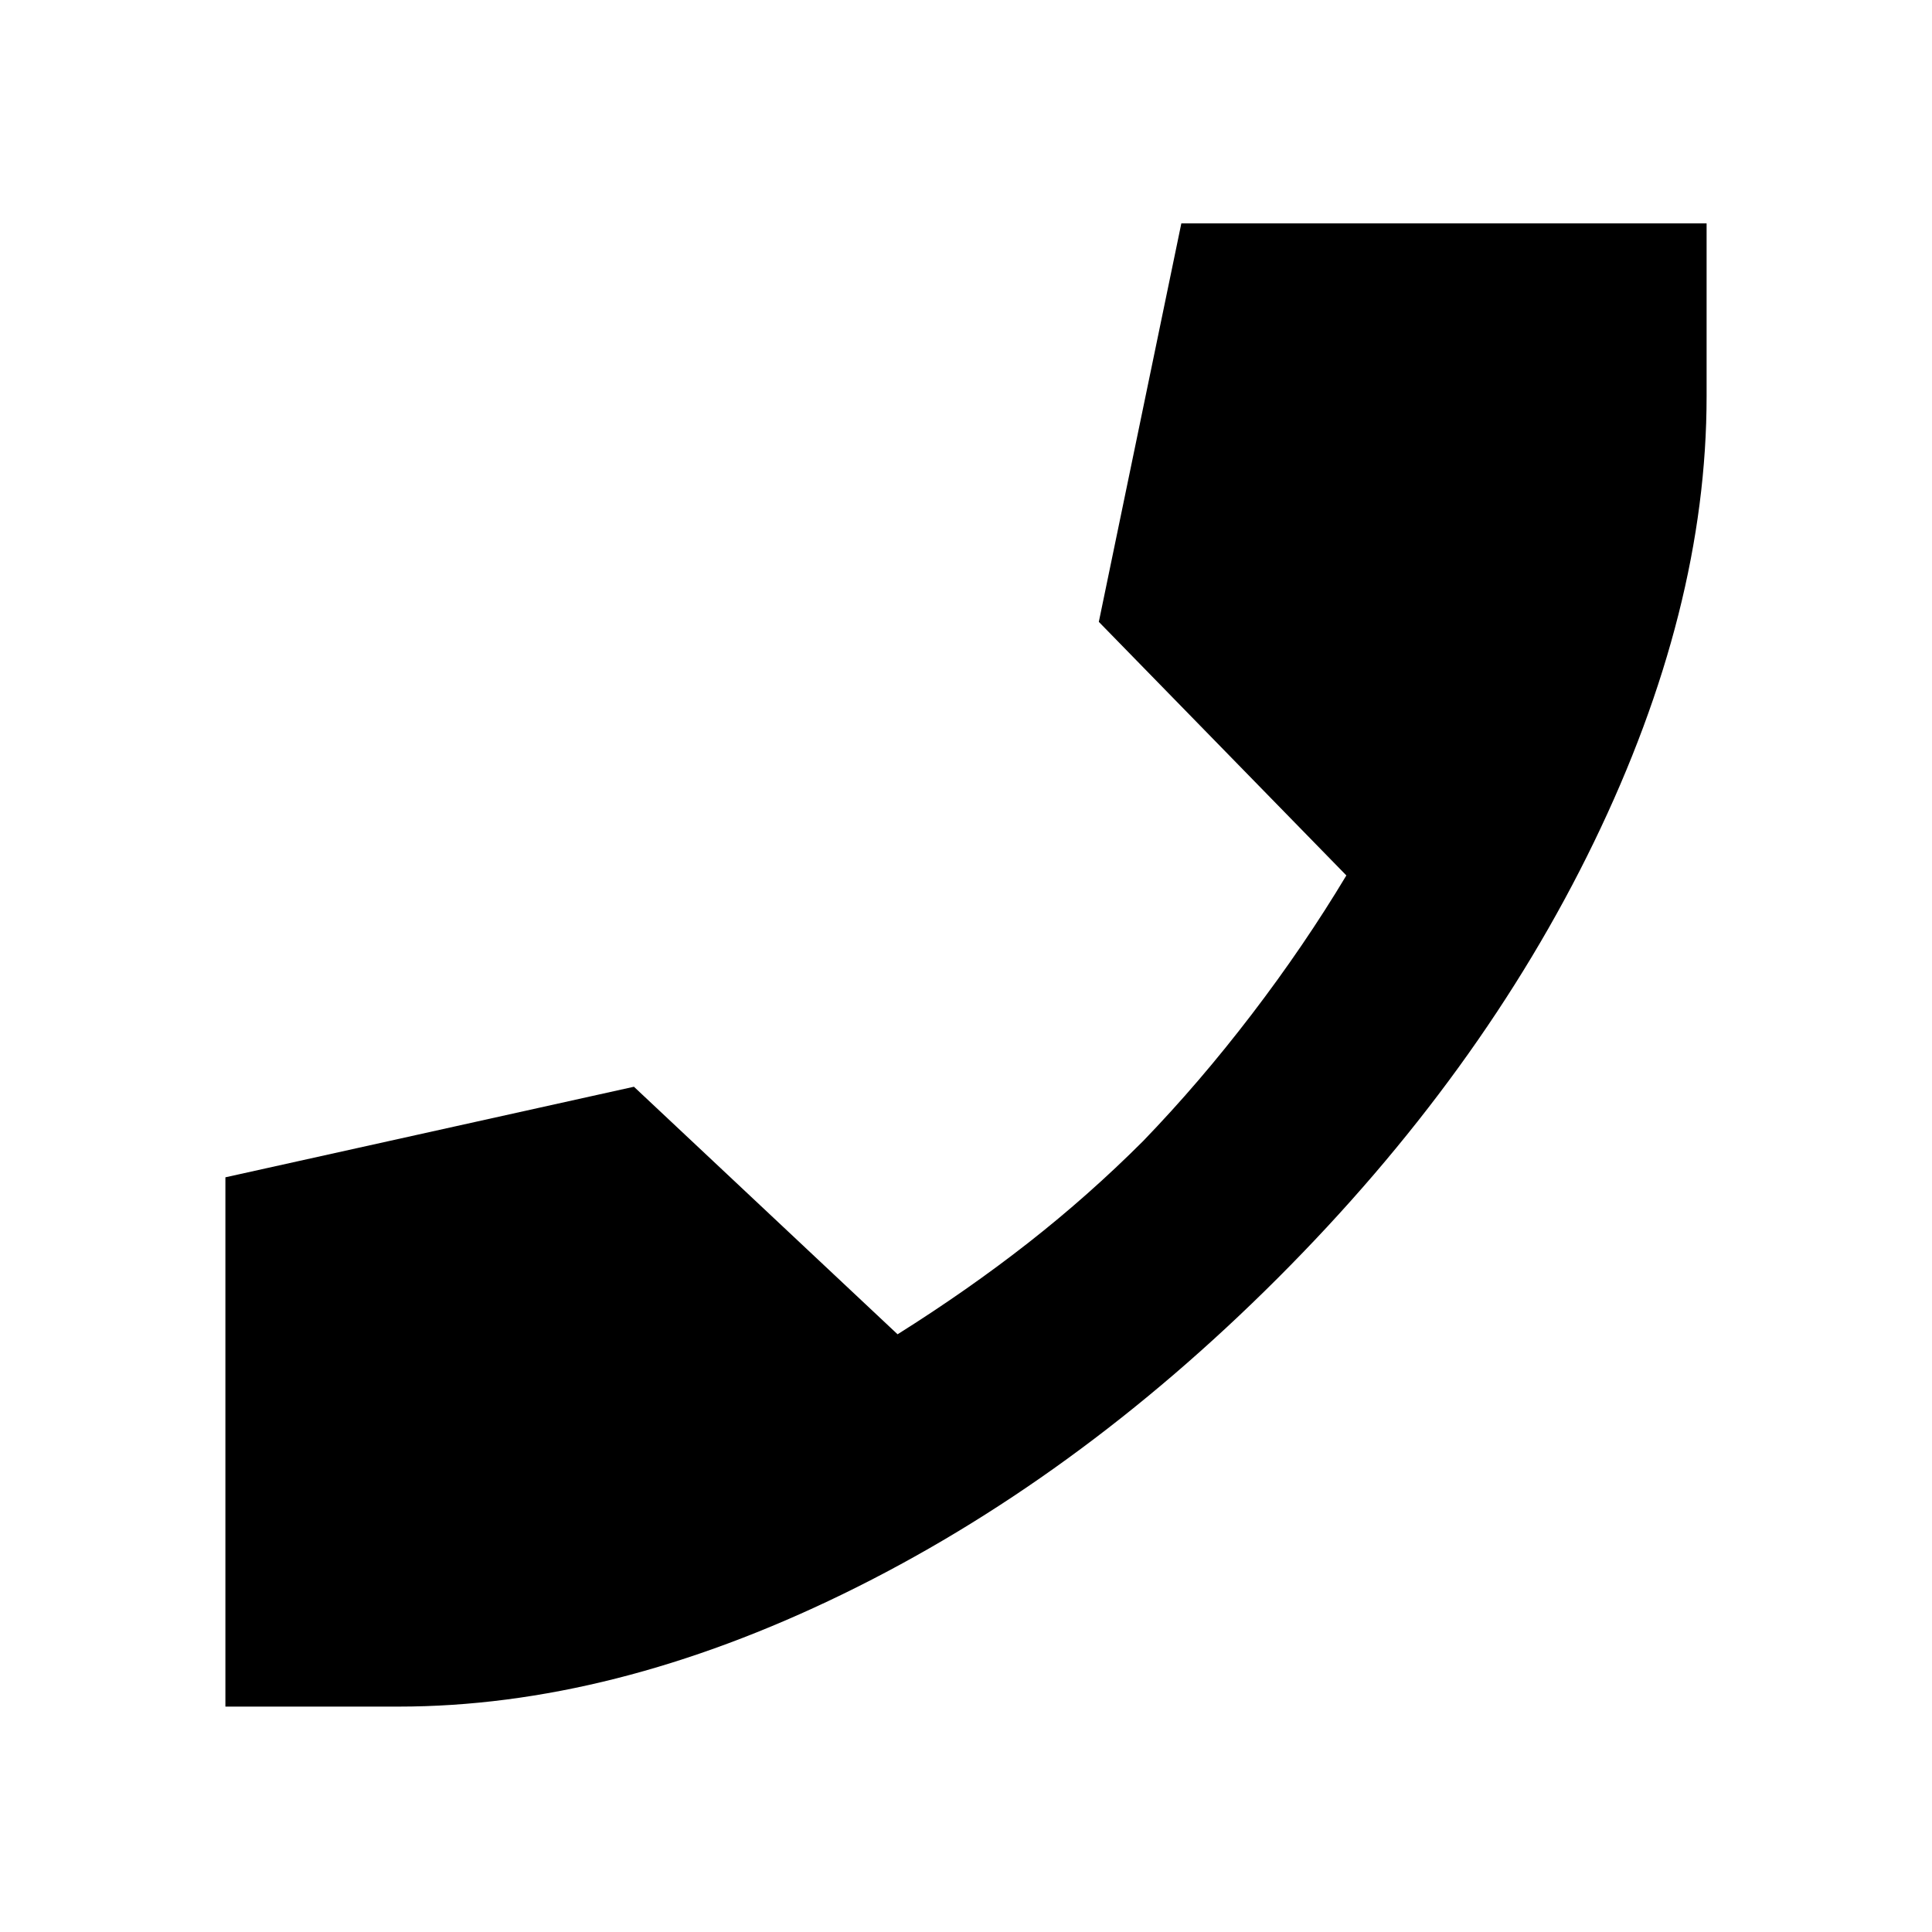 <svg xmlns="http://www.w3.org/2000/svg" height="20" viewBox="0 -960 960 960" width="20"><path d="M198-112h-86v-263l203-45 131 123q35-22 65-45.5t57-50.5q28-29 54-63t47-69L546-651l41-198h261v86q0 106-56 221.5T635-325Q534-224 419-168t-221 56Z"/></svg>
